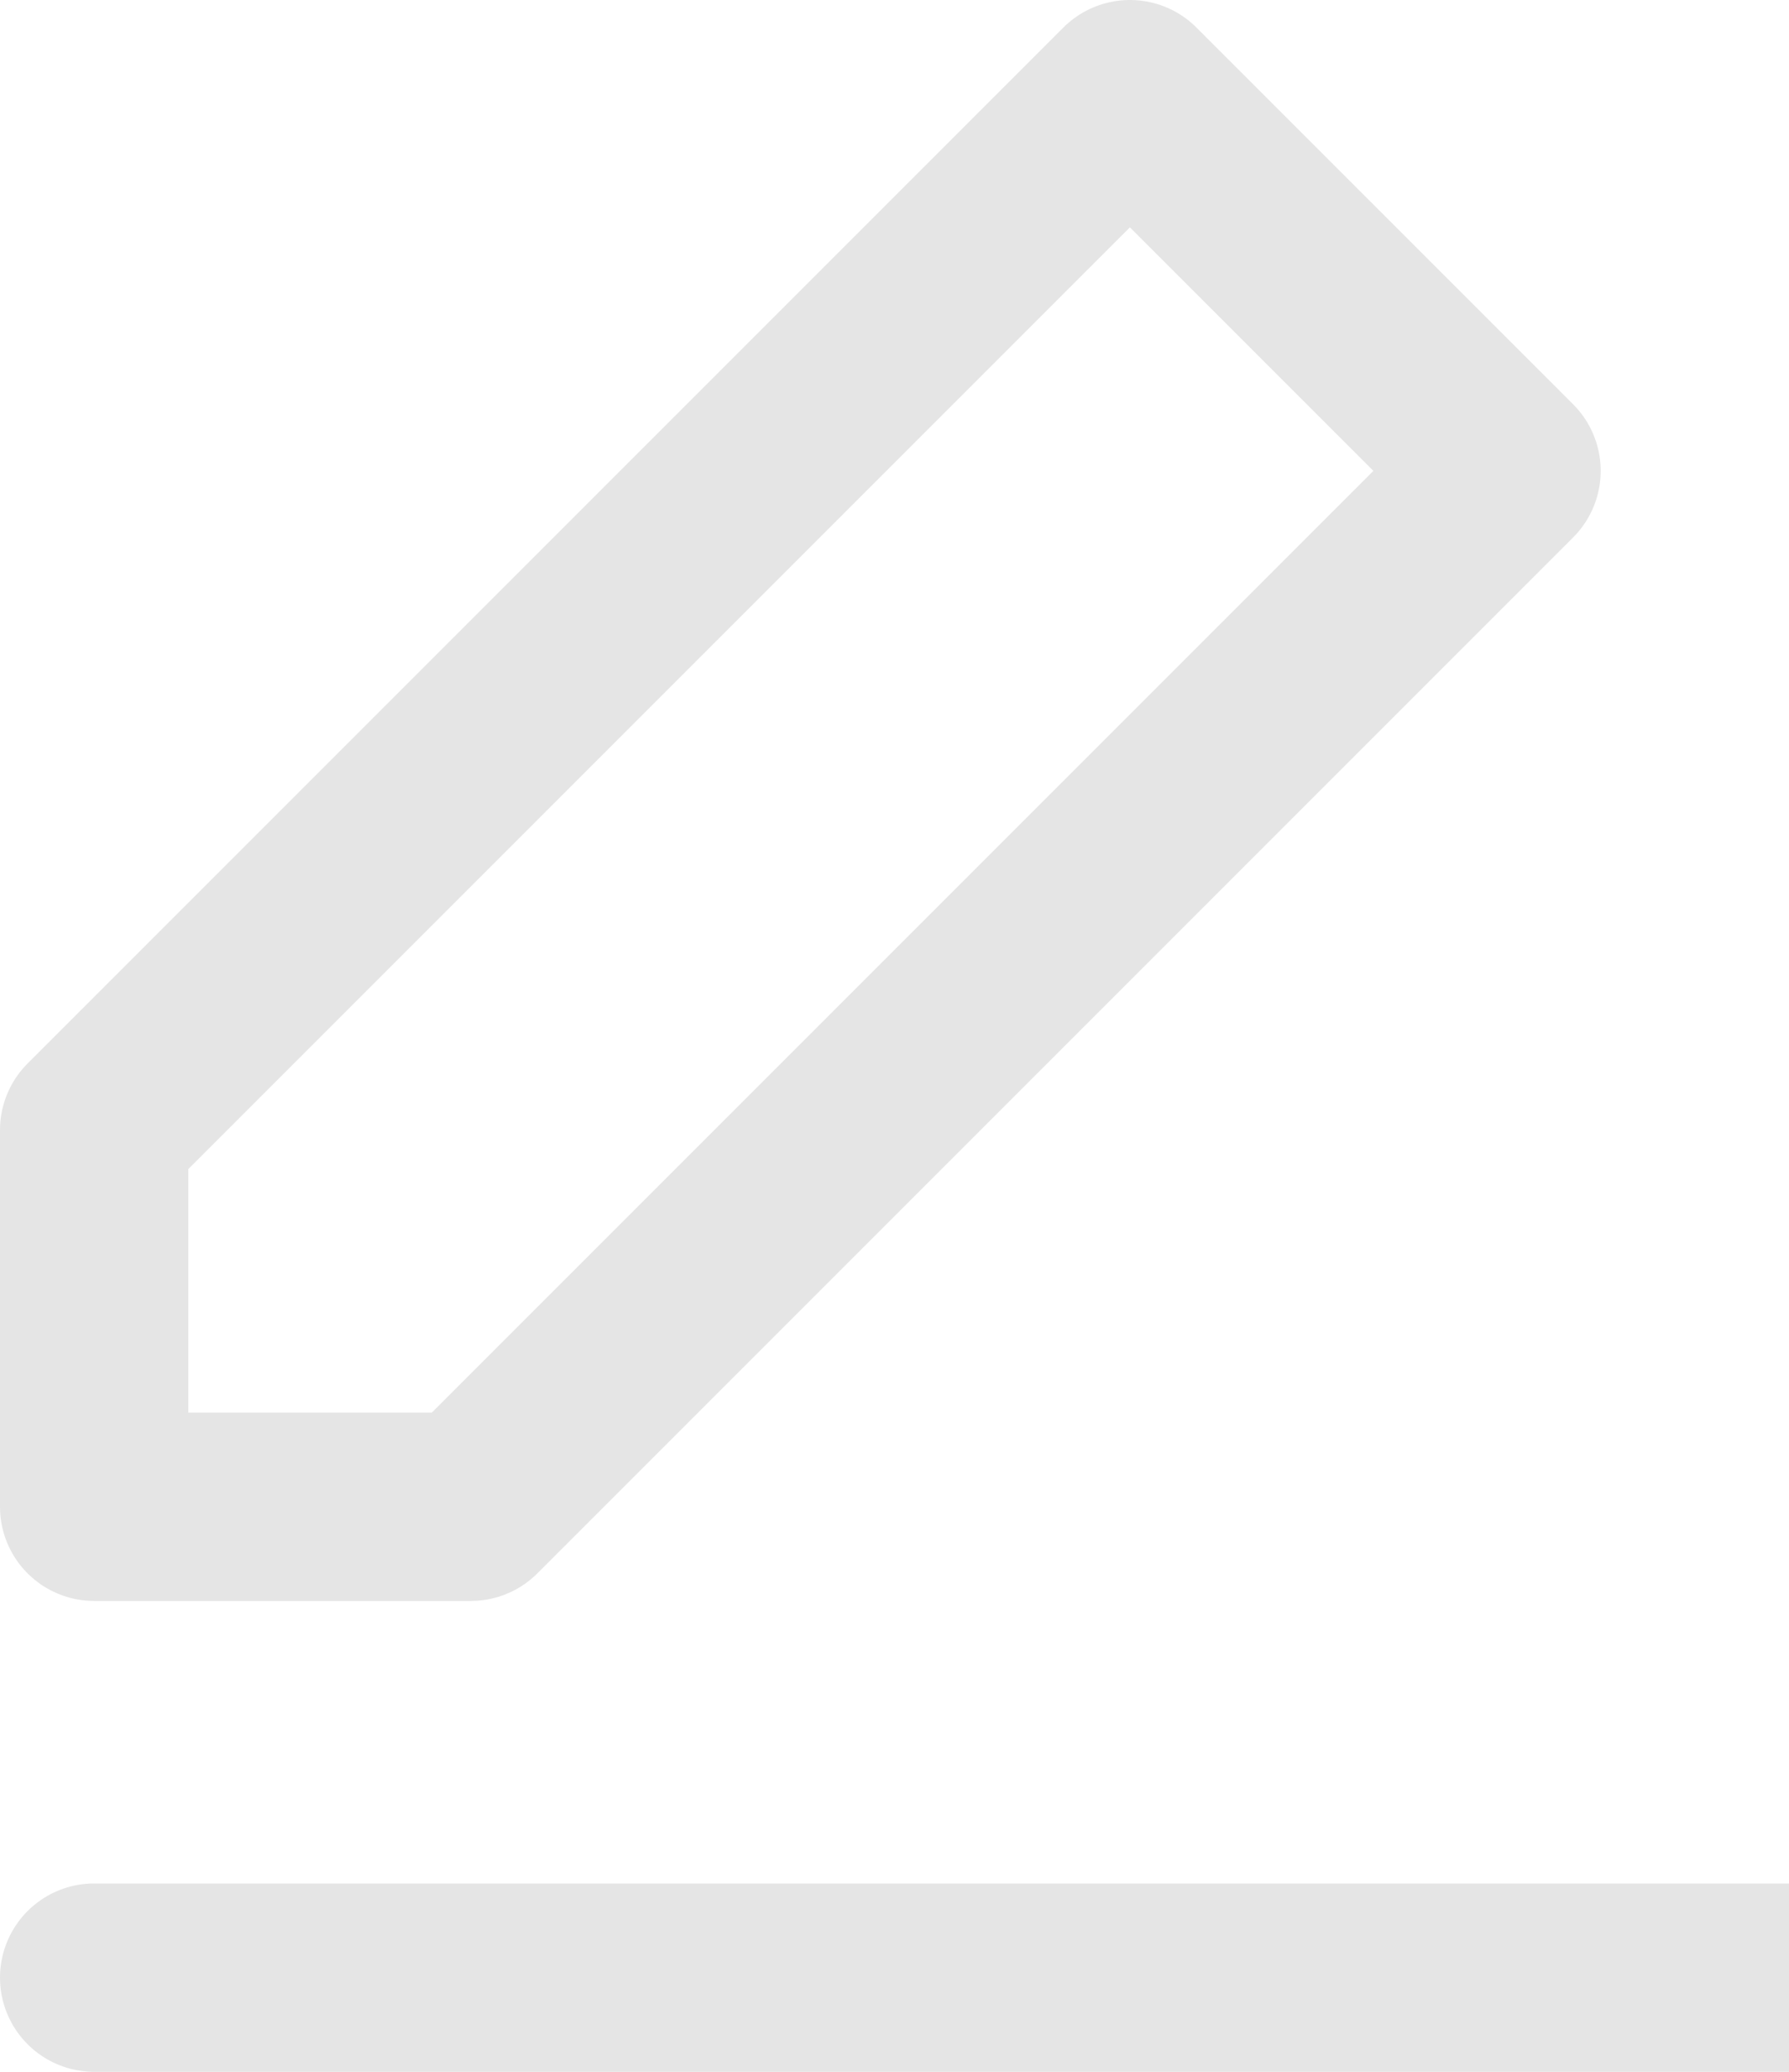 <svg width="19" height="22" viewBox="0 0 19 22" fill="none" xmlns="http://www.w3.org/2000/svg">
<path d="M1 21H19M12 1L16 5L5 16H1V12L12 1Z" stroke="#E5E5E5" stroke-width="2" stroke-linecap="round" stroke-linejoin="round"/>
</svg>
